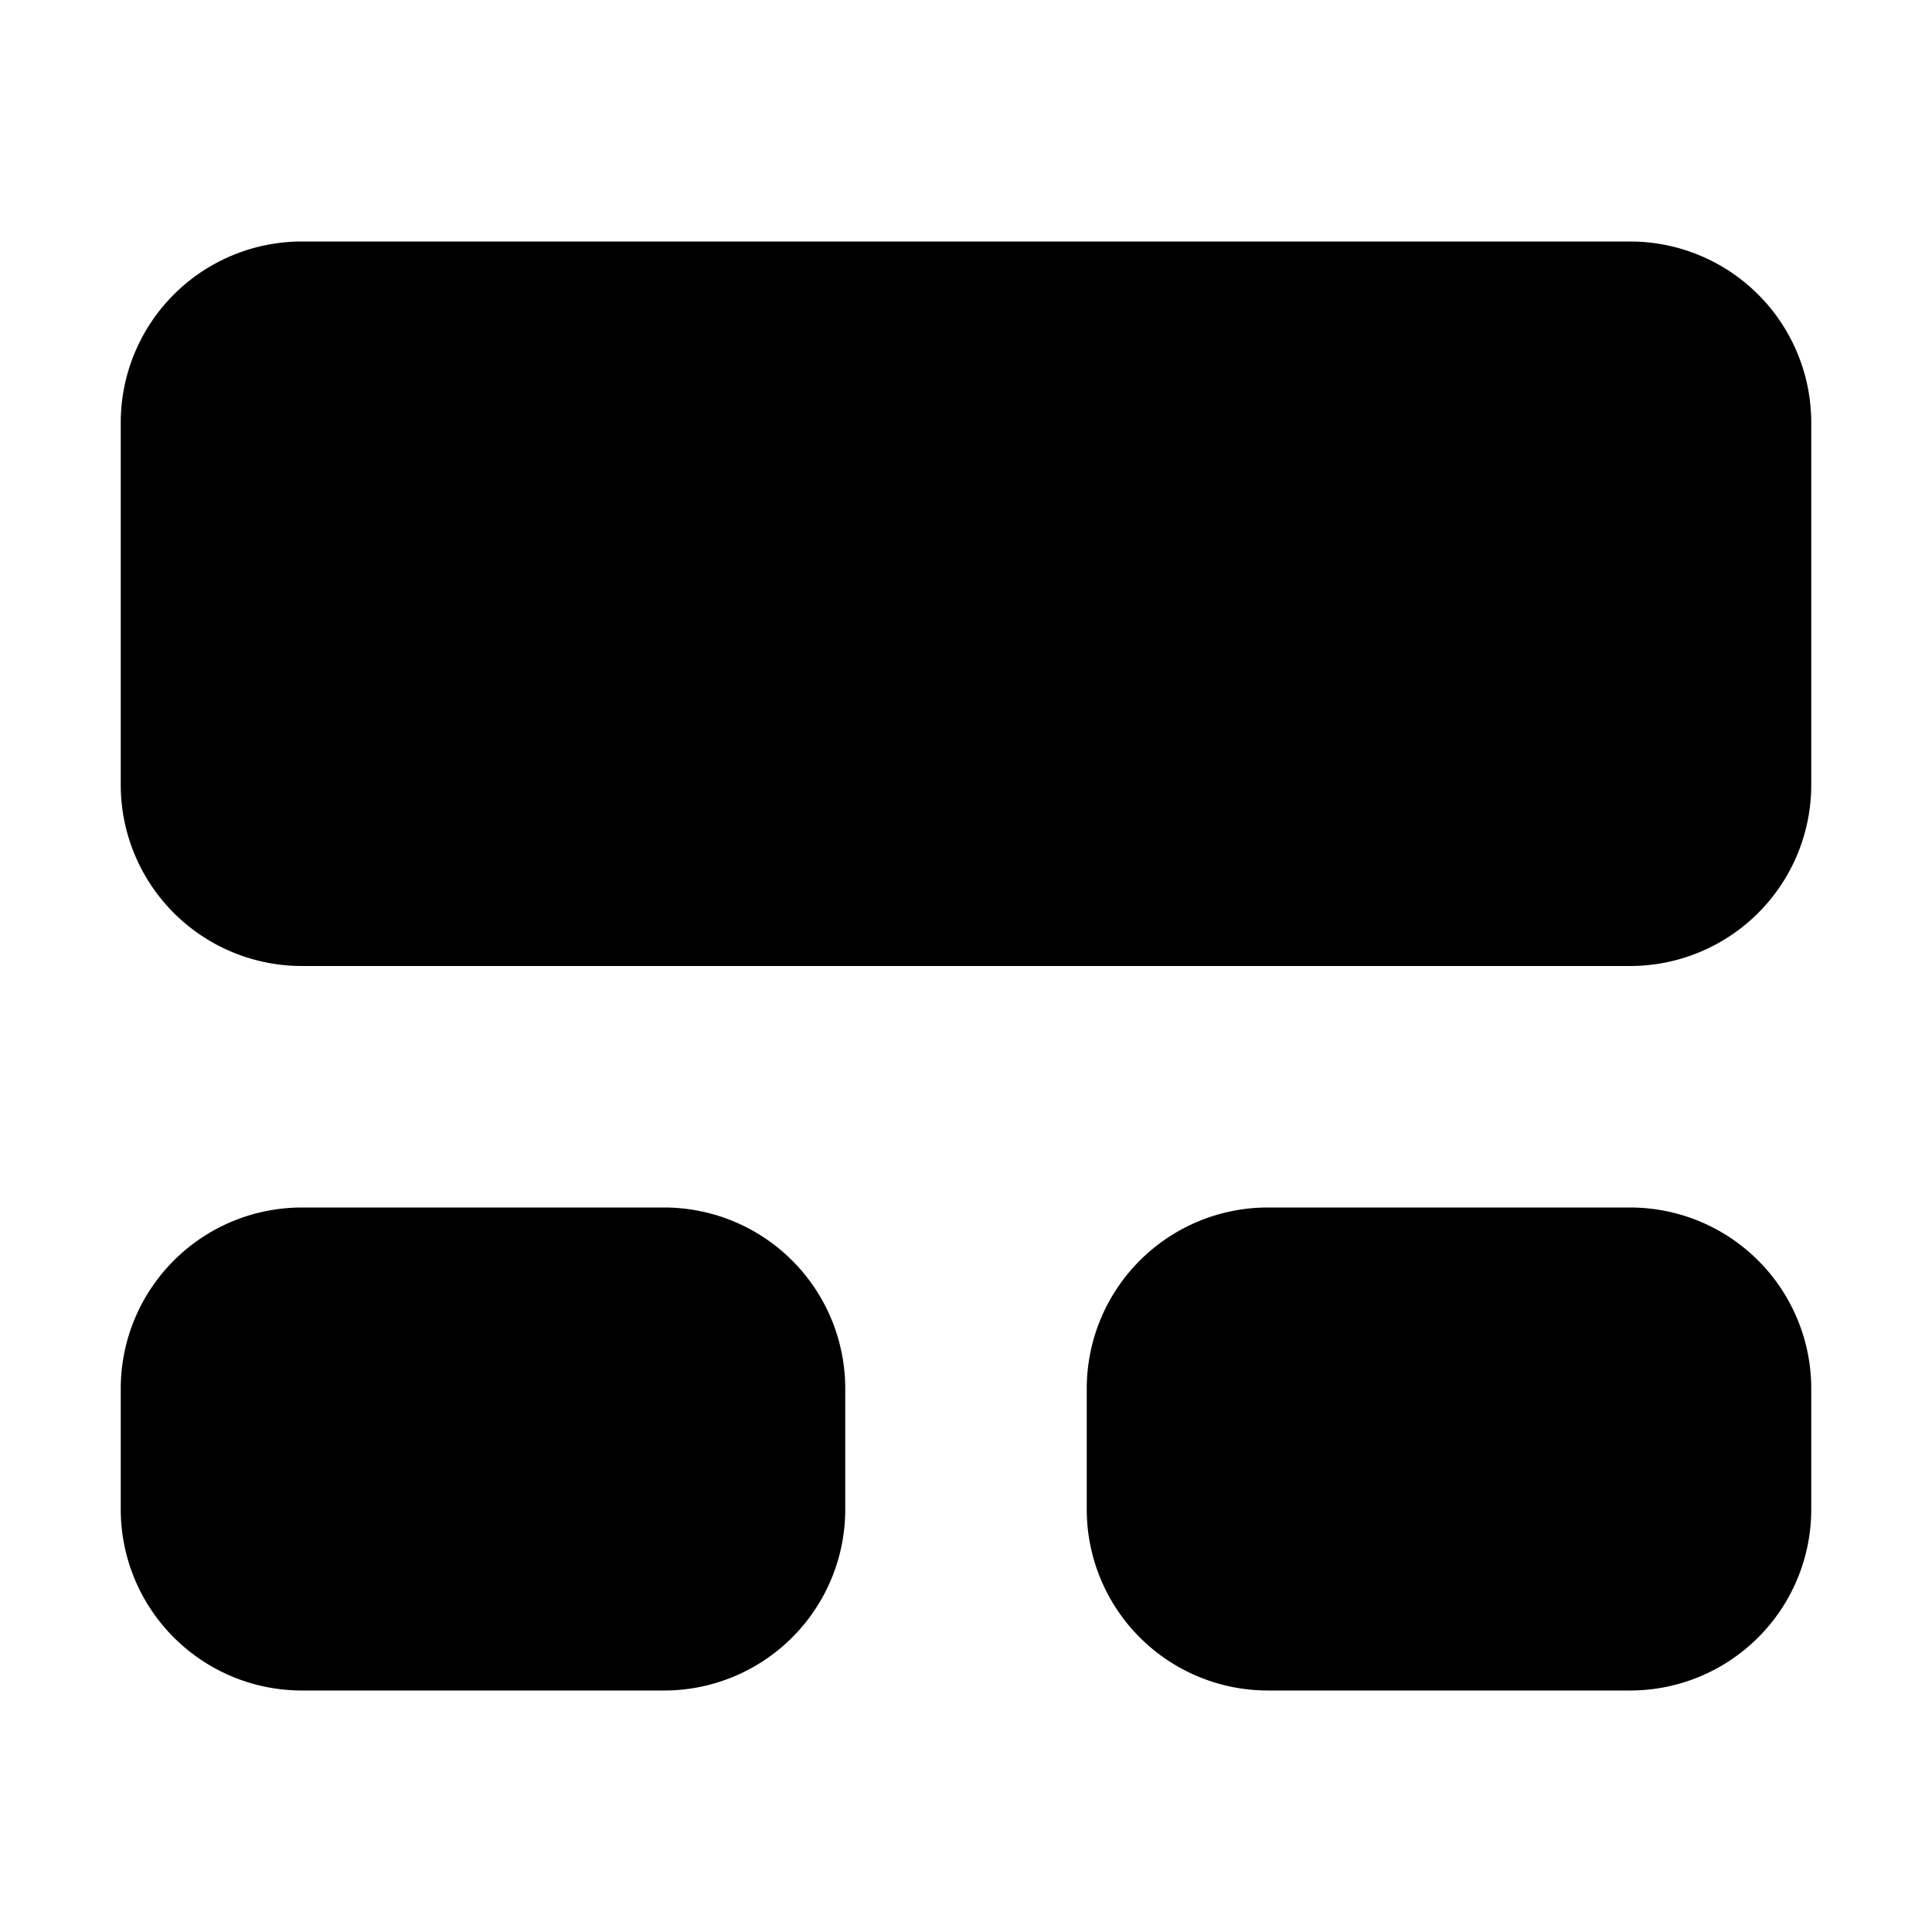 <svg xmlns="http://www.w3.org/2000/svg" xmlns:xlink="http://www.w3.org/1999/xlink" width="16" height="16" viewBox="0 0 16 16"><path fill="currentColor" d="M2.5 2A1.5 1.5 0 0 0 1 3.5v3A1.5 1.5 0 0 0 2.5 8h11A1.5 1.5 0 0 0 15 6.5v-3A1.5 1.5 0 0 0 13.5 2zm0 8A1.5 1.5 0 0 0 1 11.5v1A1.5 1.5 0 0 0 2.5 14h3A1.5 1.5 0 0 0 7 12.5v-1A1.5 1.5 0 0 0 5.5 10zm8 0A1.5 1.5 0 0 0 9 11.5v1a1.5 1.5 0 0 0 1.5 1.5h3a1.5 1.5 0 0 0 1.5-1.5v-1a1.5 1.5 0 0 0-1.5-1.5z"/></svg>